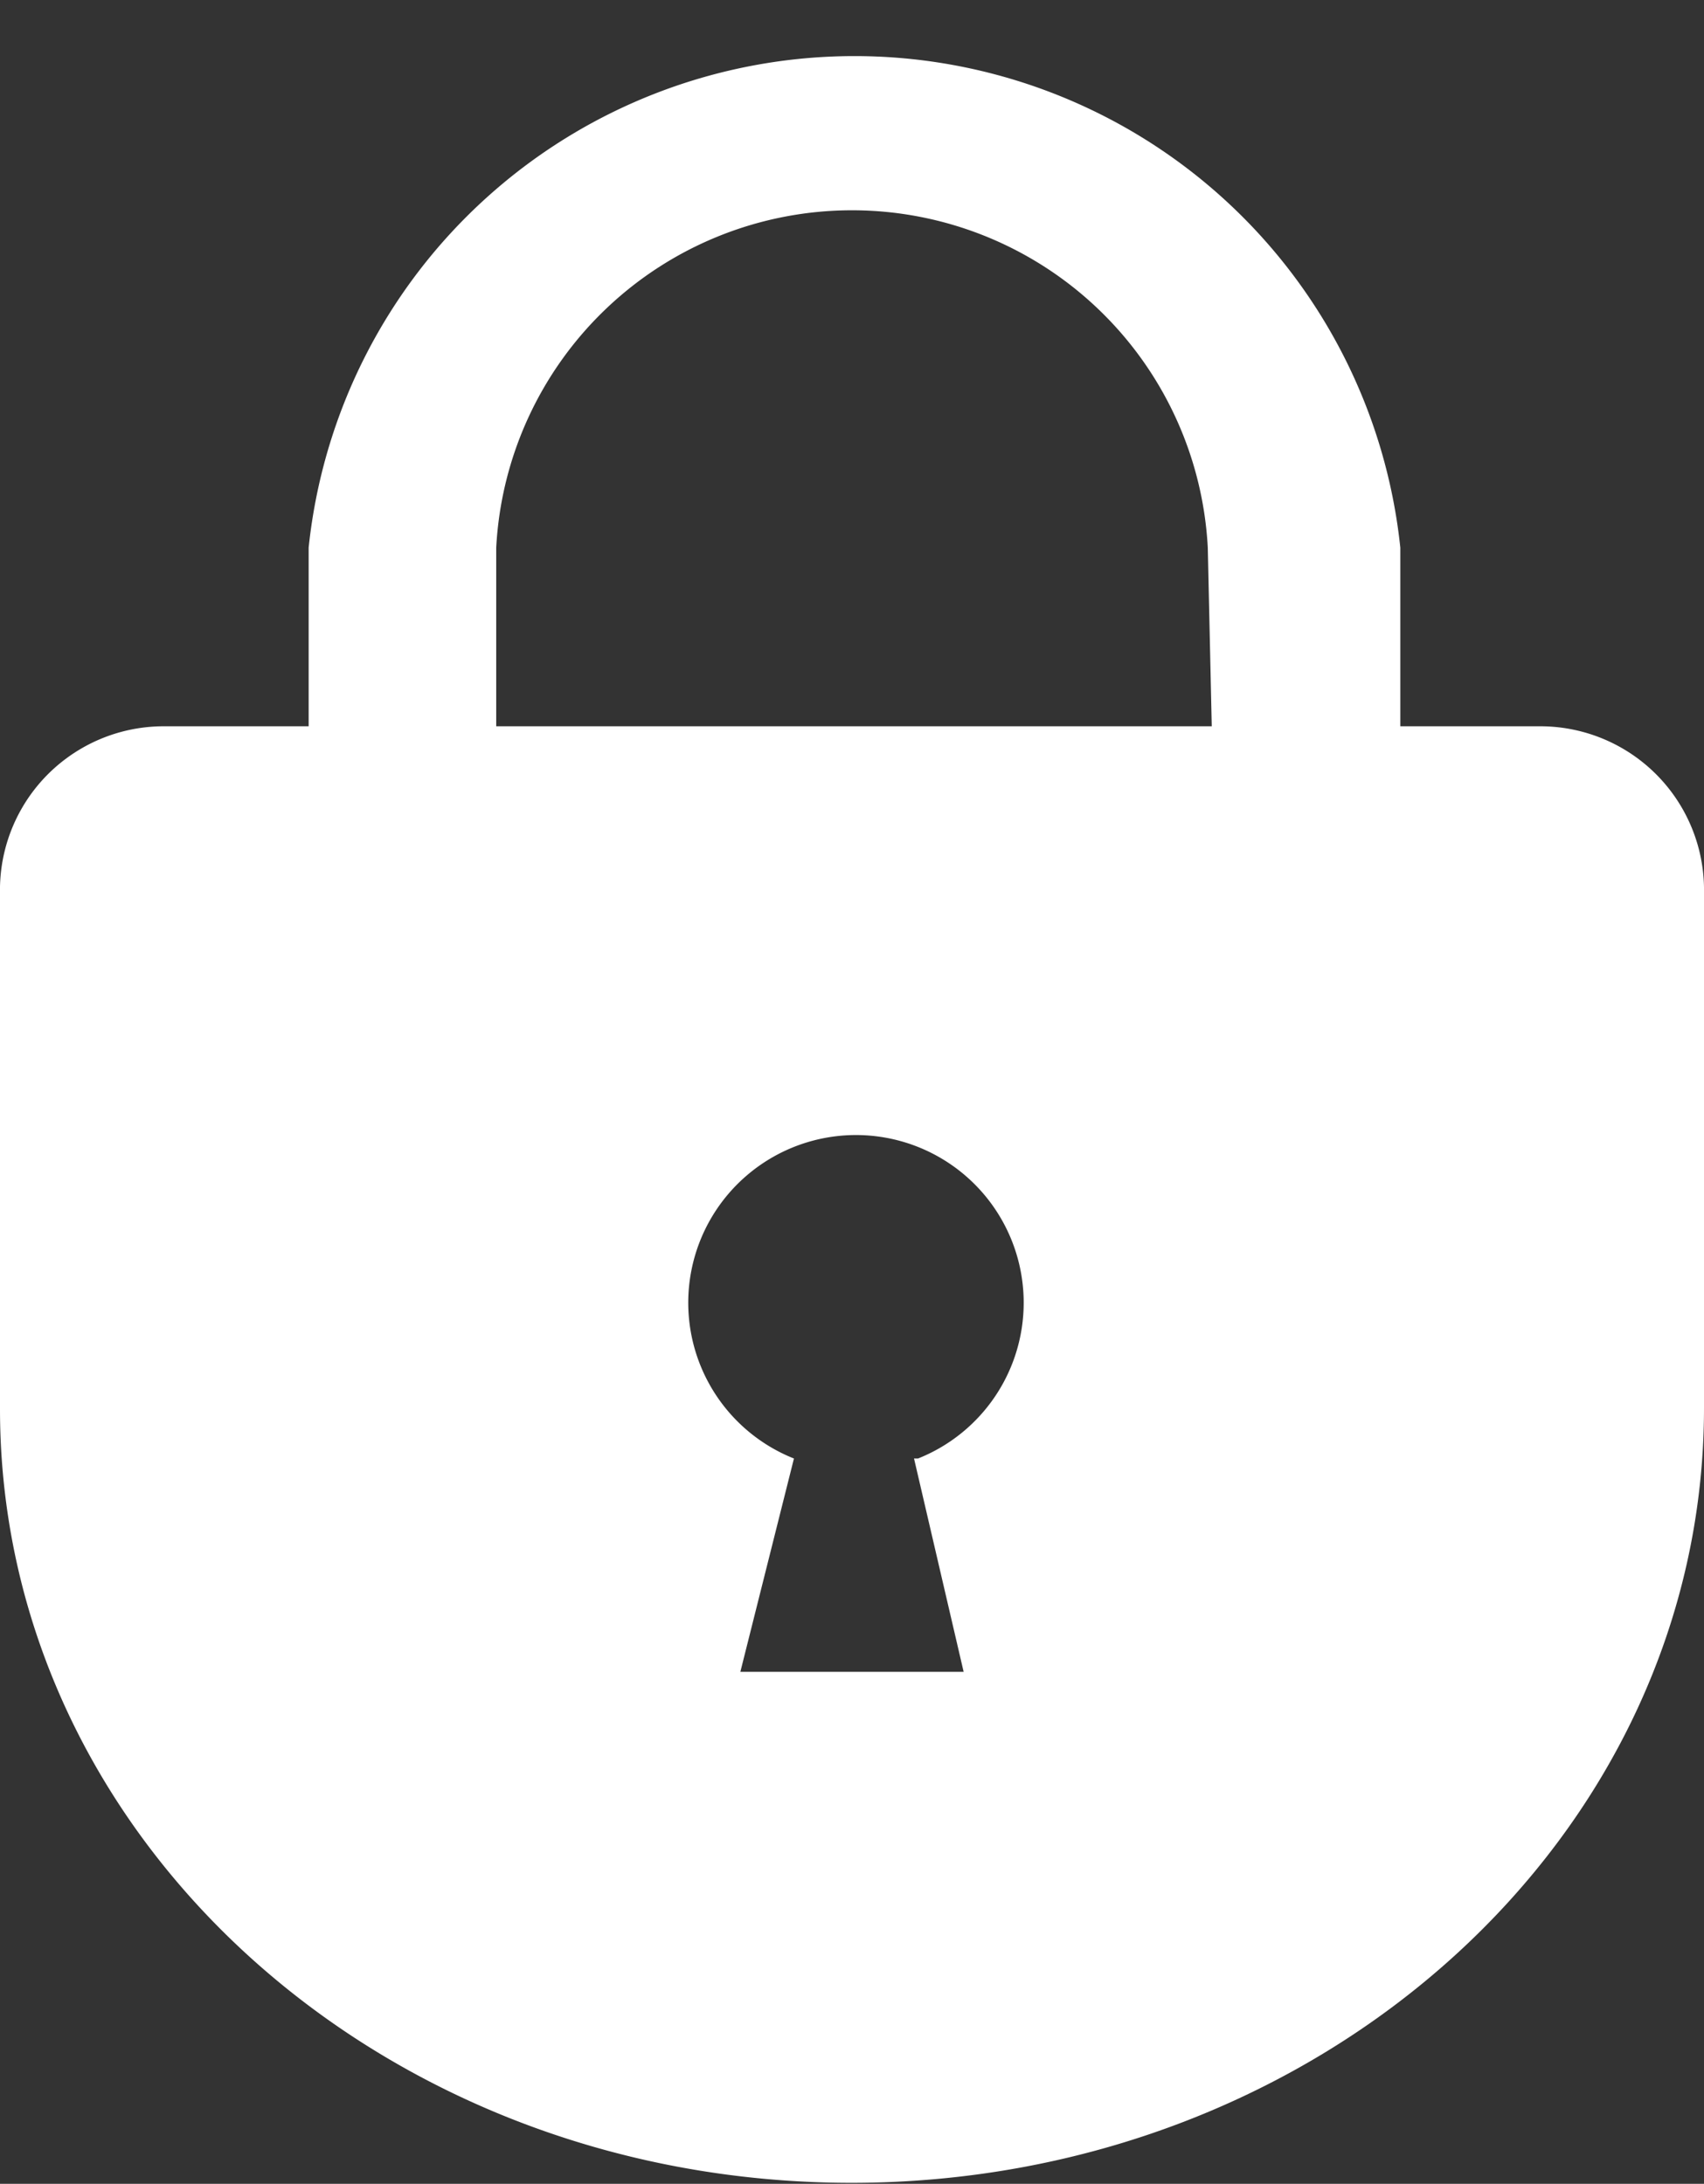 <svg id="レイヤー_1" data-name="レイヤー 1" xmlns="http://www.w3.org/2000/svg" viewBox="0 0 17.17 22.01"><rect x="0" y="0" width="17.17" height="22.01" fill="#333333" stroke="none"/><defs><style>.cls-1{fill:#fff;}</style></defs><path class="cls-1" d="M15.52,7.32H14.11V5.52a5.53,5.53,0,0,0-11,0v1.8H1.65A1.65,1.65,0,0,0,0,9V14.2C0,18.52,3.84,22,8.58,22s8.59-3.49,8.59-7.81V9A1.65,1.65,0,0,0,15.52,7.32ZM9.21,14.7l.5,2.15H7.46L8,14.7a1.69,1.69,0,1,1,1.25,0Zm3-7.38H5V5.52a3.59,3.59,0,0,1,7.17,0Z"/></svg>